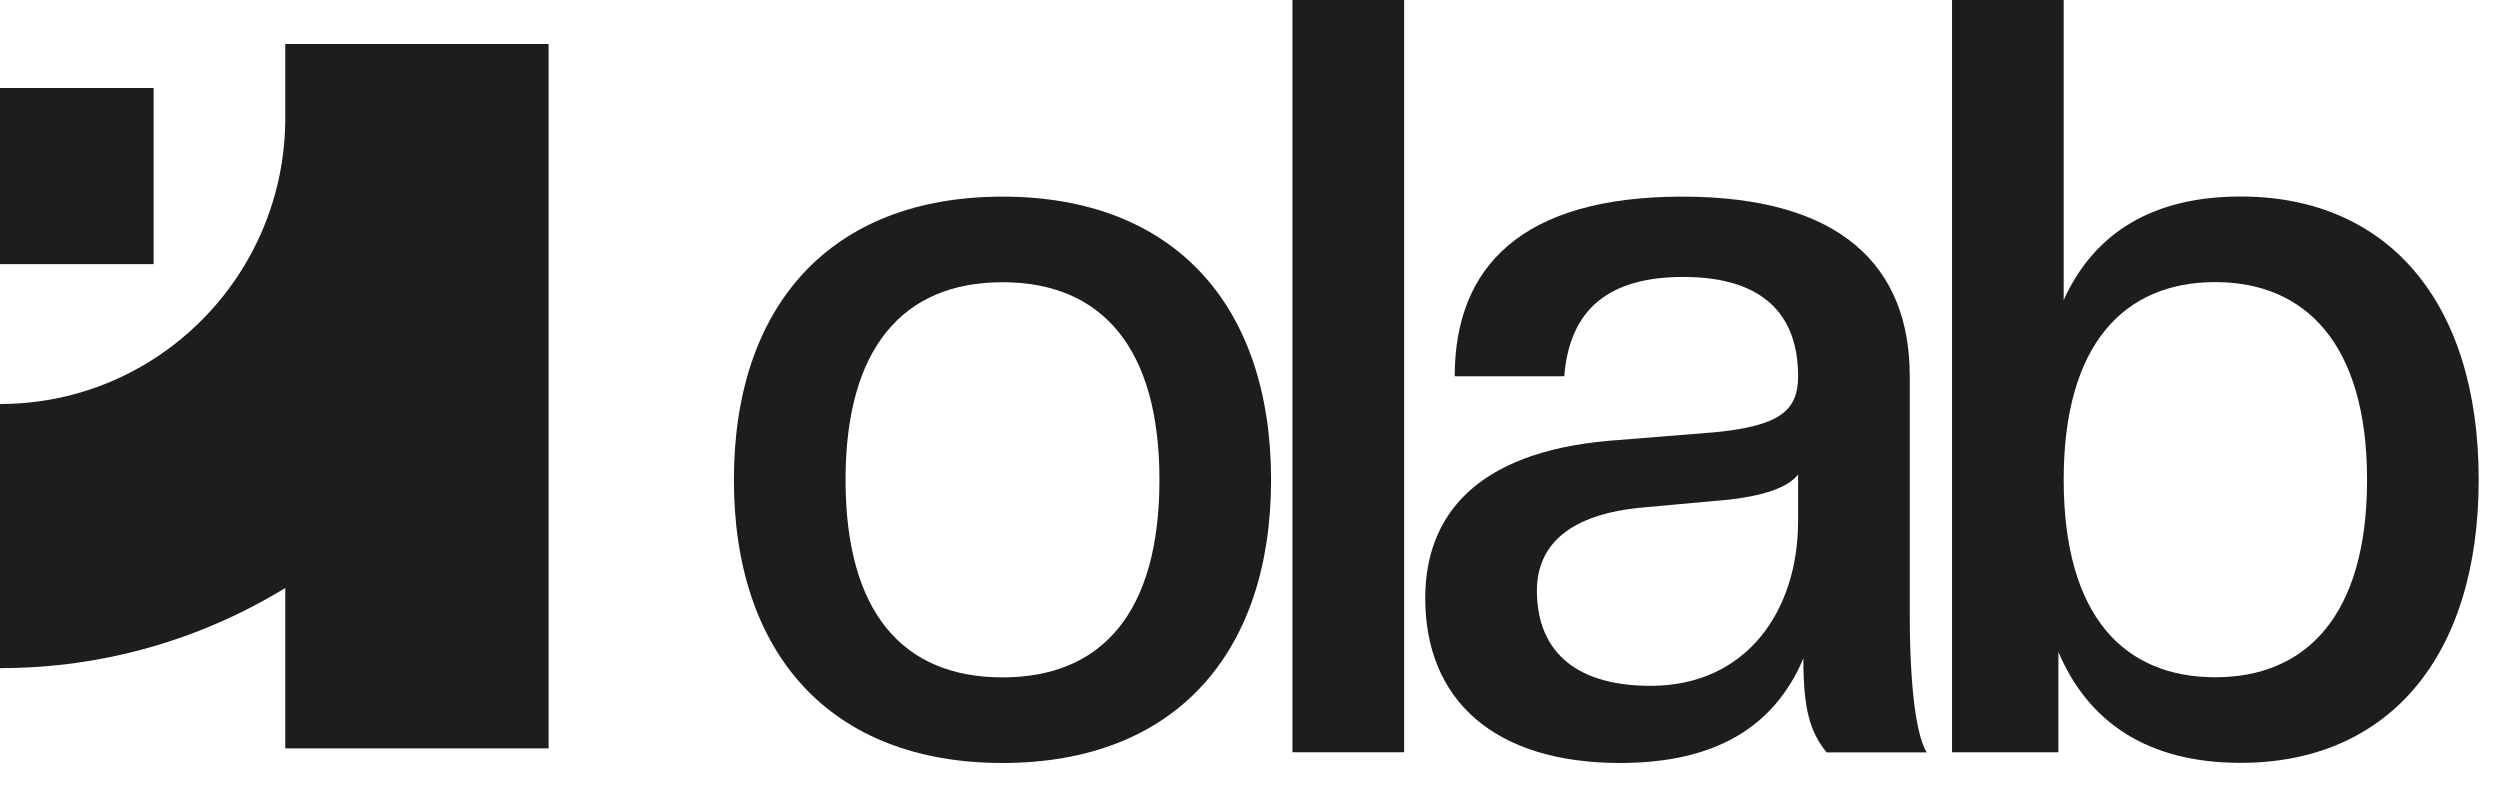 <svg width="63" height="20" viewBox="0 0 63 20" fill="none" xmlns="http://www.w3.org/2000/svg">
<path d="M56.464 19.224C54.102 19.224 52.615 18.185 51.872 16.428V18.957H49.191V0H52.005V7.562C52.775 5.858 54.261 4.952 56.464 4.952C60.154 4.952 62.463 7.588 62.463 12.088C62.463 16.588 60.154 19.224 56.464 19.224ZM55.827 17.067C58.084 17.067 59.65 15.549 59.65 12.088C59.65 8.653 58.084 7.109 55.827 7.109C53.545 7.109 52.005 8.653 52.005 12.088C52.005 15.549 53.545 17.067 55.827 17.067Z" fill="#1D1D1D"/>
<path d="M40.827 19.227C37.641 19.227 35.916 17.629 35.916 15.073C35.916 13.023 37.164 11.399 40.561 11.106L43.215 10.893C44.835 10.733 45.312 10.36 45.312 9.482C45.312 7.911 44.41 6.979 42.419 6.979C40.561 6.979 39.553 7.778 39.42 9.482H36.659C36.659 6.713 38.358 4.955 42.393 4.955C46.401 4.955 48.126 6.713 48.126 9.482V15.446C48.126 17.31 48.285 18.508 48.551 18.96H46.029C45.605 18.428 45.445 17.869 45.445 16.591C44.702 18.348 43.189 19.227 40.827 19.227ZM41.596 17.283C44.012 17.283 45.312 15.393 45.312 13.129V11.958C45.02 12.331 44.277 12.544 43.215 12.623L41.464 12.783C39.499 12.943 38.73 13.768 38.73 14.887C38.73 16.298 39.579 17.283 41.596 17.283Z" fill="#1D1D1D"/>
<path d="M35.384 18.957H32.57V0H35.384V18.957Z" fill="#1D1D1D"/>
<path d="M25.263 19.227C20.91 19.227 18.494 16.458 18.494 12.091C18.494 7.724 20.91 4.955 25.263 4.955C29.616 4.955 32.031 7.724 32.031 12.091C32.031 16.458 29.616 19.227 25.263 19.227ZM25.263 17.07C27.784 17.07 29.218 15.419 29.218 12.091C29.218 8.789 27.784 7.112 25.263 7.112C22.741 7.112 21.308 8.789 21.308 12.091C21.308 15.419 22.741 17.07 25.263 17.07Z" fill="#1D1D1D"/>
<path fill-rule="evenodd" clip-rule="evenodd" d="M13.825 18.859H7.189V14.817C5.094 16.099 2.633 16.837 0 16.837V10.181C3.97 10.181 7.189 6.952 7.189 2.969V1.109H13.825V18.859Z" fill="#1D1D1D"/>
<path fill-rule="evenodd" clip-rule="evenodd" d="M0 2.218L3.871 2.218L3.871 6.656L0 6.656L0 2.218Z" fill="#1D1D1D"/>
</svg>
